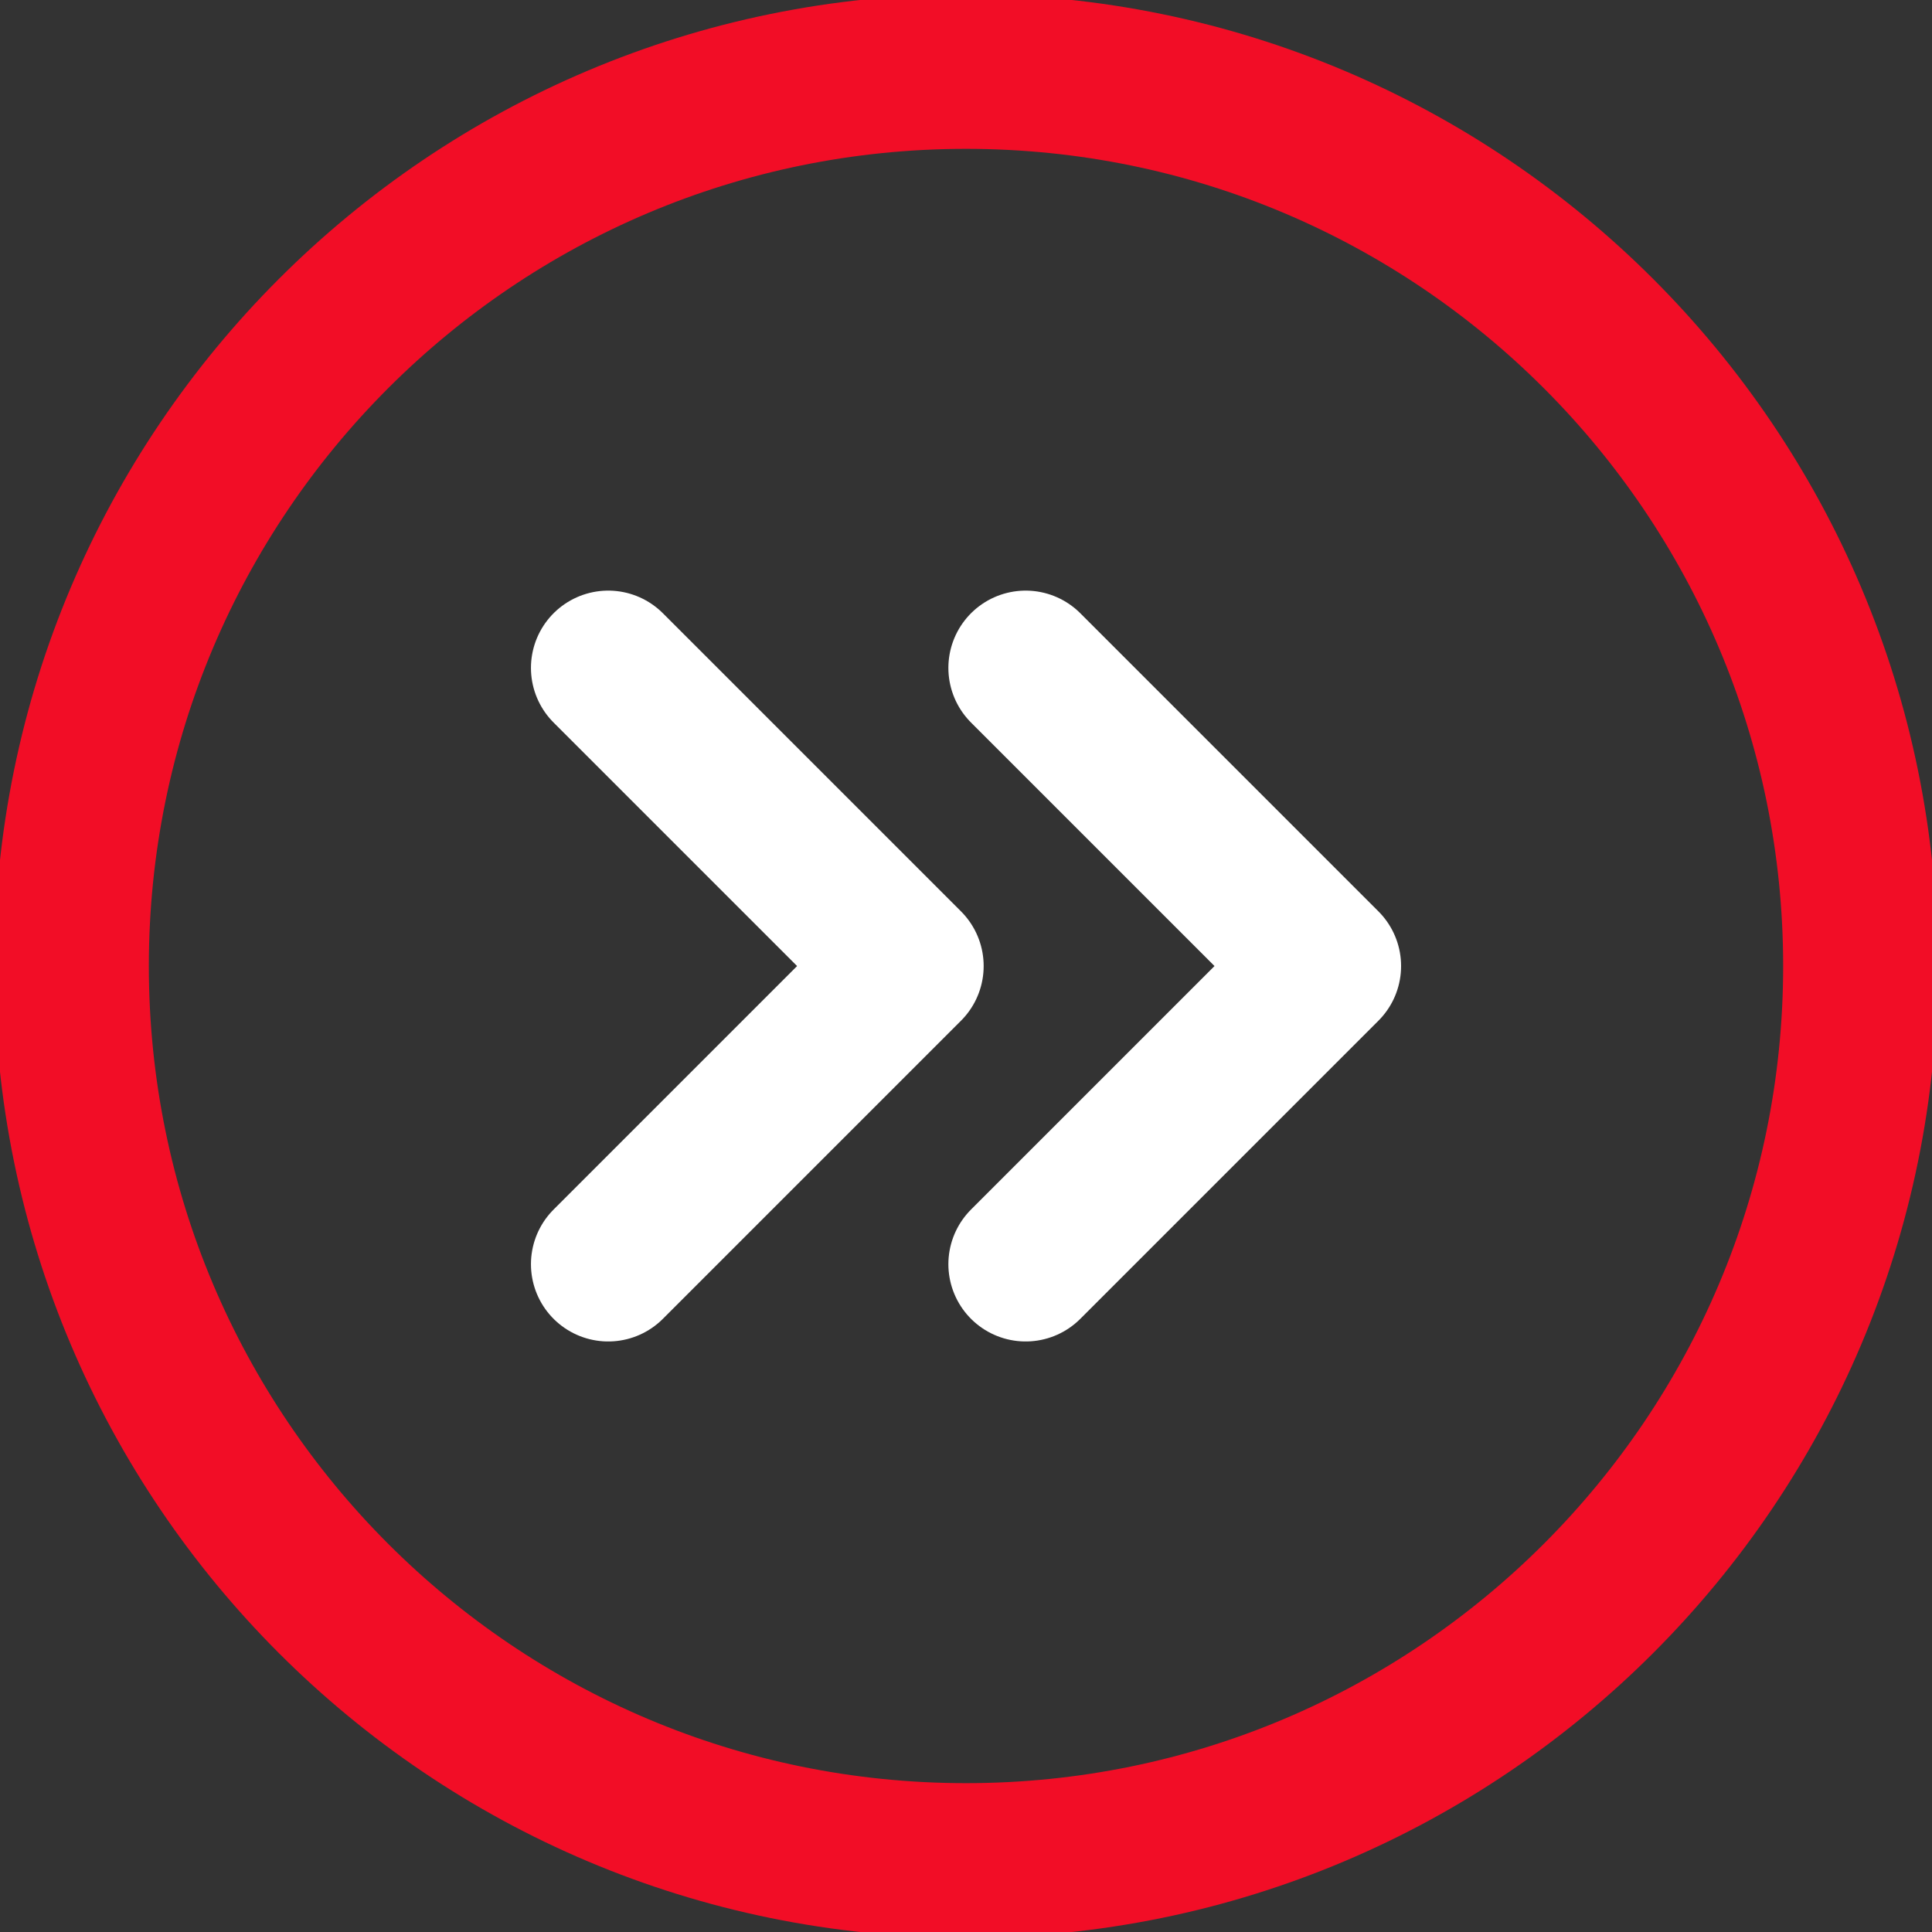 <svg width="50" height="50" viewBox="0 0 50 50" fill="none" xmlns="http://www.w3.org/2000/svg">
<rect x="0" y="0" width="50" height="50" fill="#333333" stroke="none"/>
<g clip-path="url(#clip0_123_54)">
<path d="M26.544 17.285L34.26 25.001L26.544 32.717" stroke="white" stroke-width="4" stroke-linecap="round" stroke-linejoin="round"/>
<path d="M15.741 17.285L23.457 25.001L15.741 32.717" stroke="white" stroke-width="4" stroke-linecap="round" stroke-linejoin="round"/>
<path d="M25 1.852C12.216 1.852 1.852 12.216 1.852 25C1.852 37.785 12.216 48.148 25 48.148C37.785 48.148 48.148 37.785 48.148 25C48.148 12.216 37.785 1.852 25 1.852Z" stroke="#F20D26" stroke-width="4" stroke-linecap="round" stroke-linejoin="round"/>
</g>
<defs>
<clipPath id="clip0_123_54">
<rect width="50" height="50" fill="white"/>
</clipPath>
</defs>
</svg>

